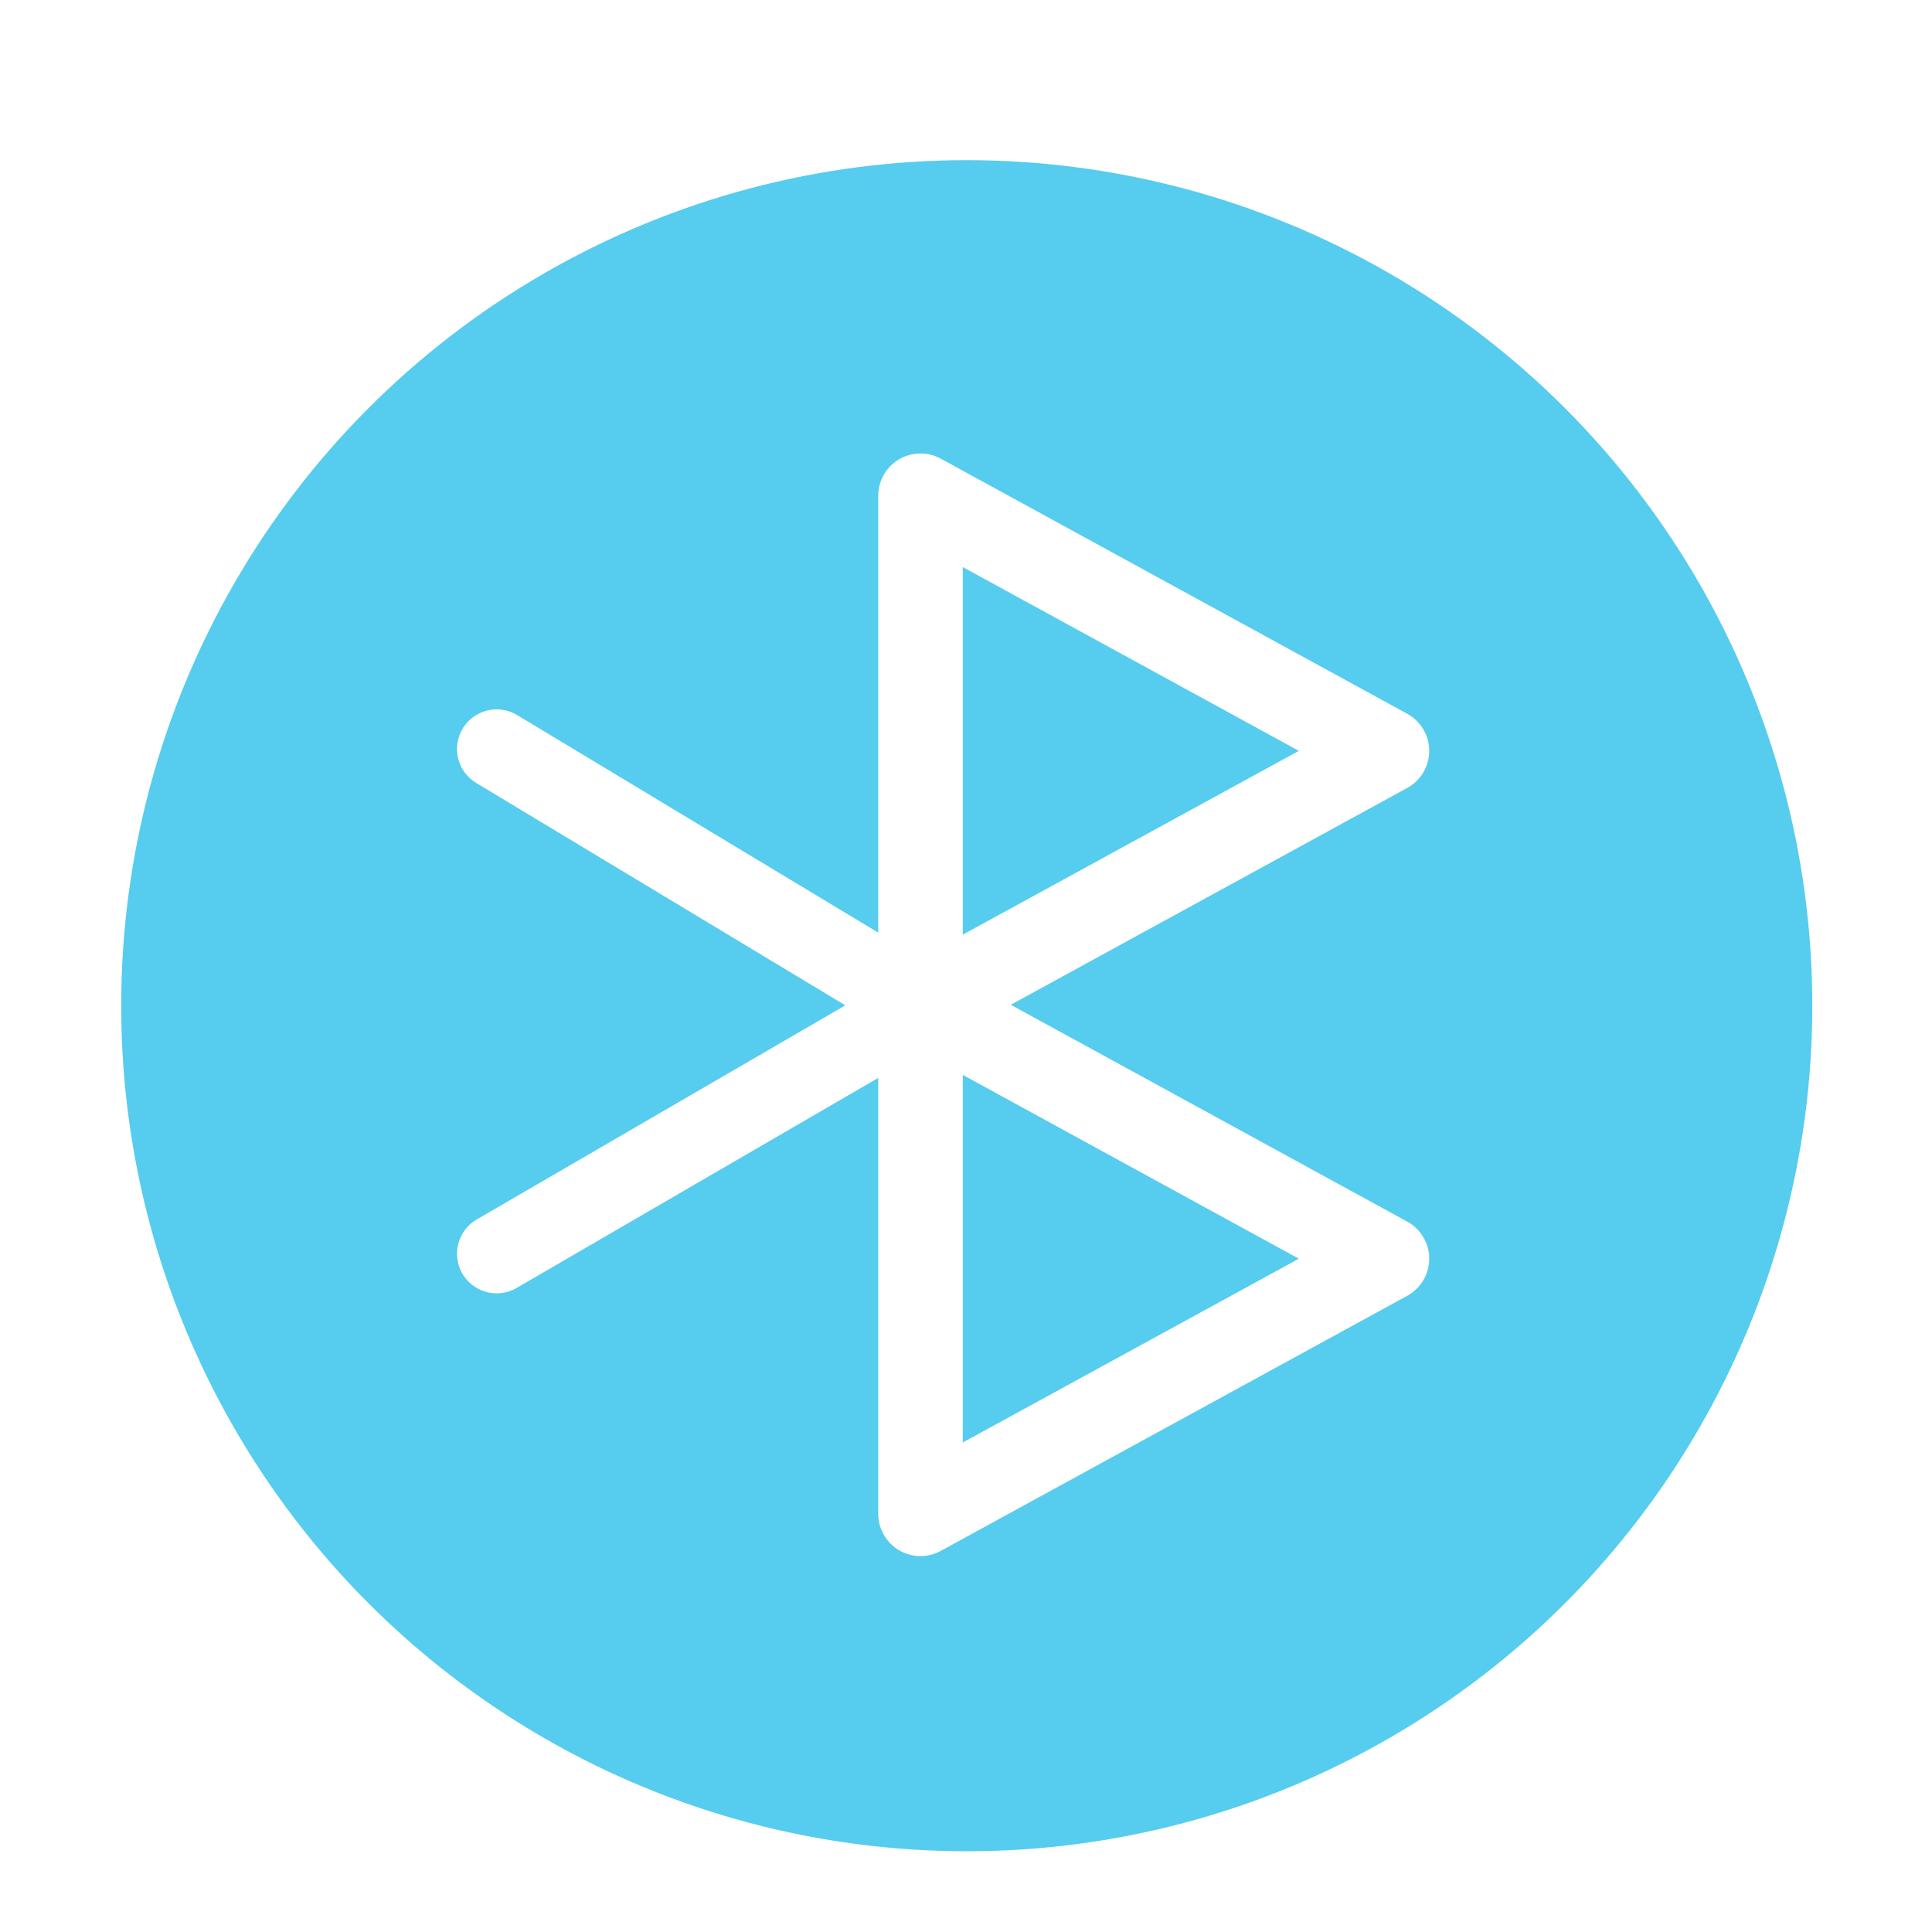 <svg width="256" height="256" version="1.1" viewBox="0 0 256 256" xmlns="http://www.w3.org/2000/svg">
<title>deepin-system-monitor</title>
<defs>
<filter id="filter922" color-interpolation-filters="sRGB">
<feFlood flood-color="rgb(0,0,0)" flood-opacity=".196" result="flood"/>
<feComposite in="flood" in2="SourceGraphic" operator="in" result="composite1"/>
<feGaussianBlur in="composite1" result="blur" stdDeviation="1"/>
<feOffset dx="0" dy="1" result="offset"/>
<feComposite in="SourceGraphic" in2="offset" result="composite2"/>
</filter>
</defs>
<g transform="matrix(5.602 0 0 5.602 -6.859 -6.665)" filter="url(#filter922)">
<circle cx="24.091" cy="23.978" r="20" fill="#56ccef"/>
<g fill="none" stroke="#fff" stroke-linejoin="round" stroke-miterlimit="10">
<polygon points="22.997 23.984 22.997 11.916 34.03 17.95" stroke-width="2"/>
<polygon points="22.997 35.996 22.997 23.928 34.03 29.962" stroke-width="2"/>
<polyline points="12.972 17.906 23.06 23.984 12.972 29.844" stroke-linecap="round" stroke-width="1.875"/>
</g>
</g>
</svg>
